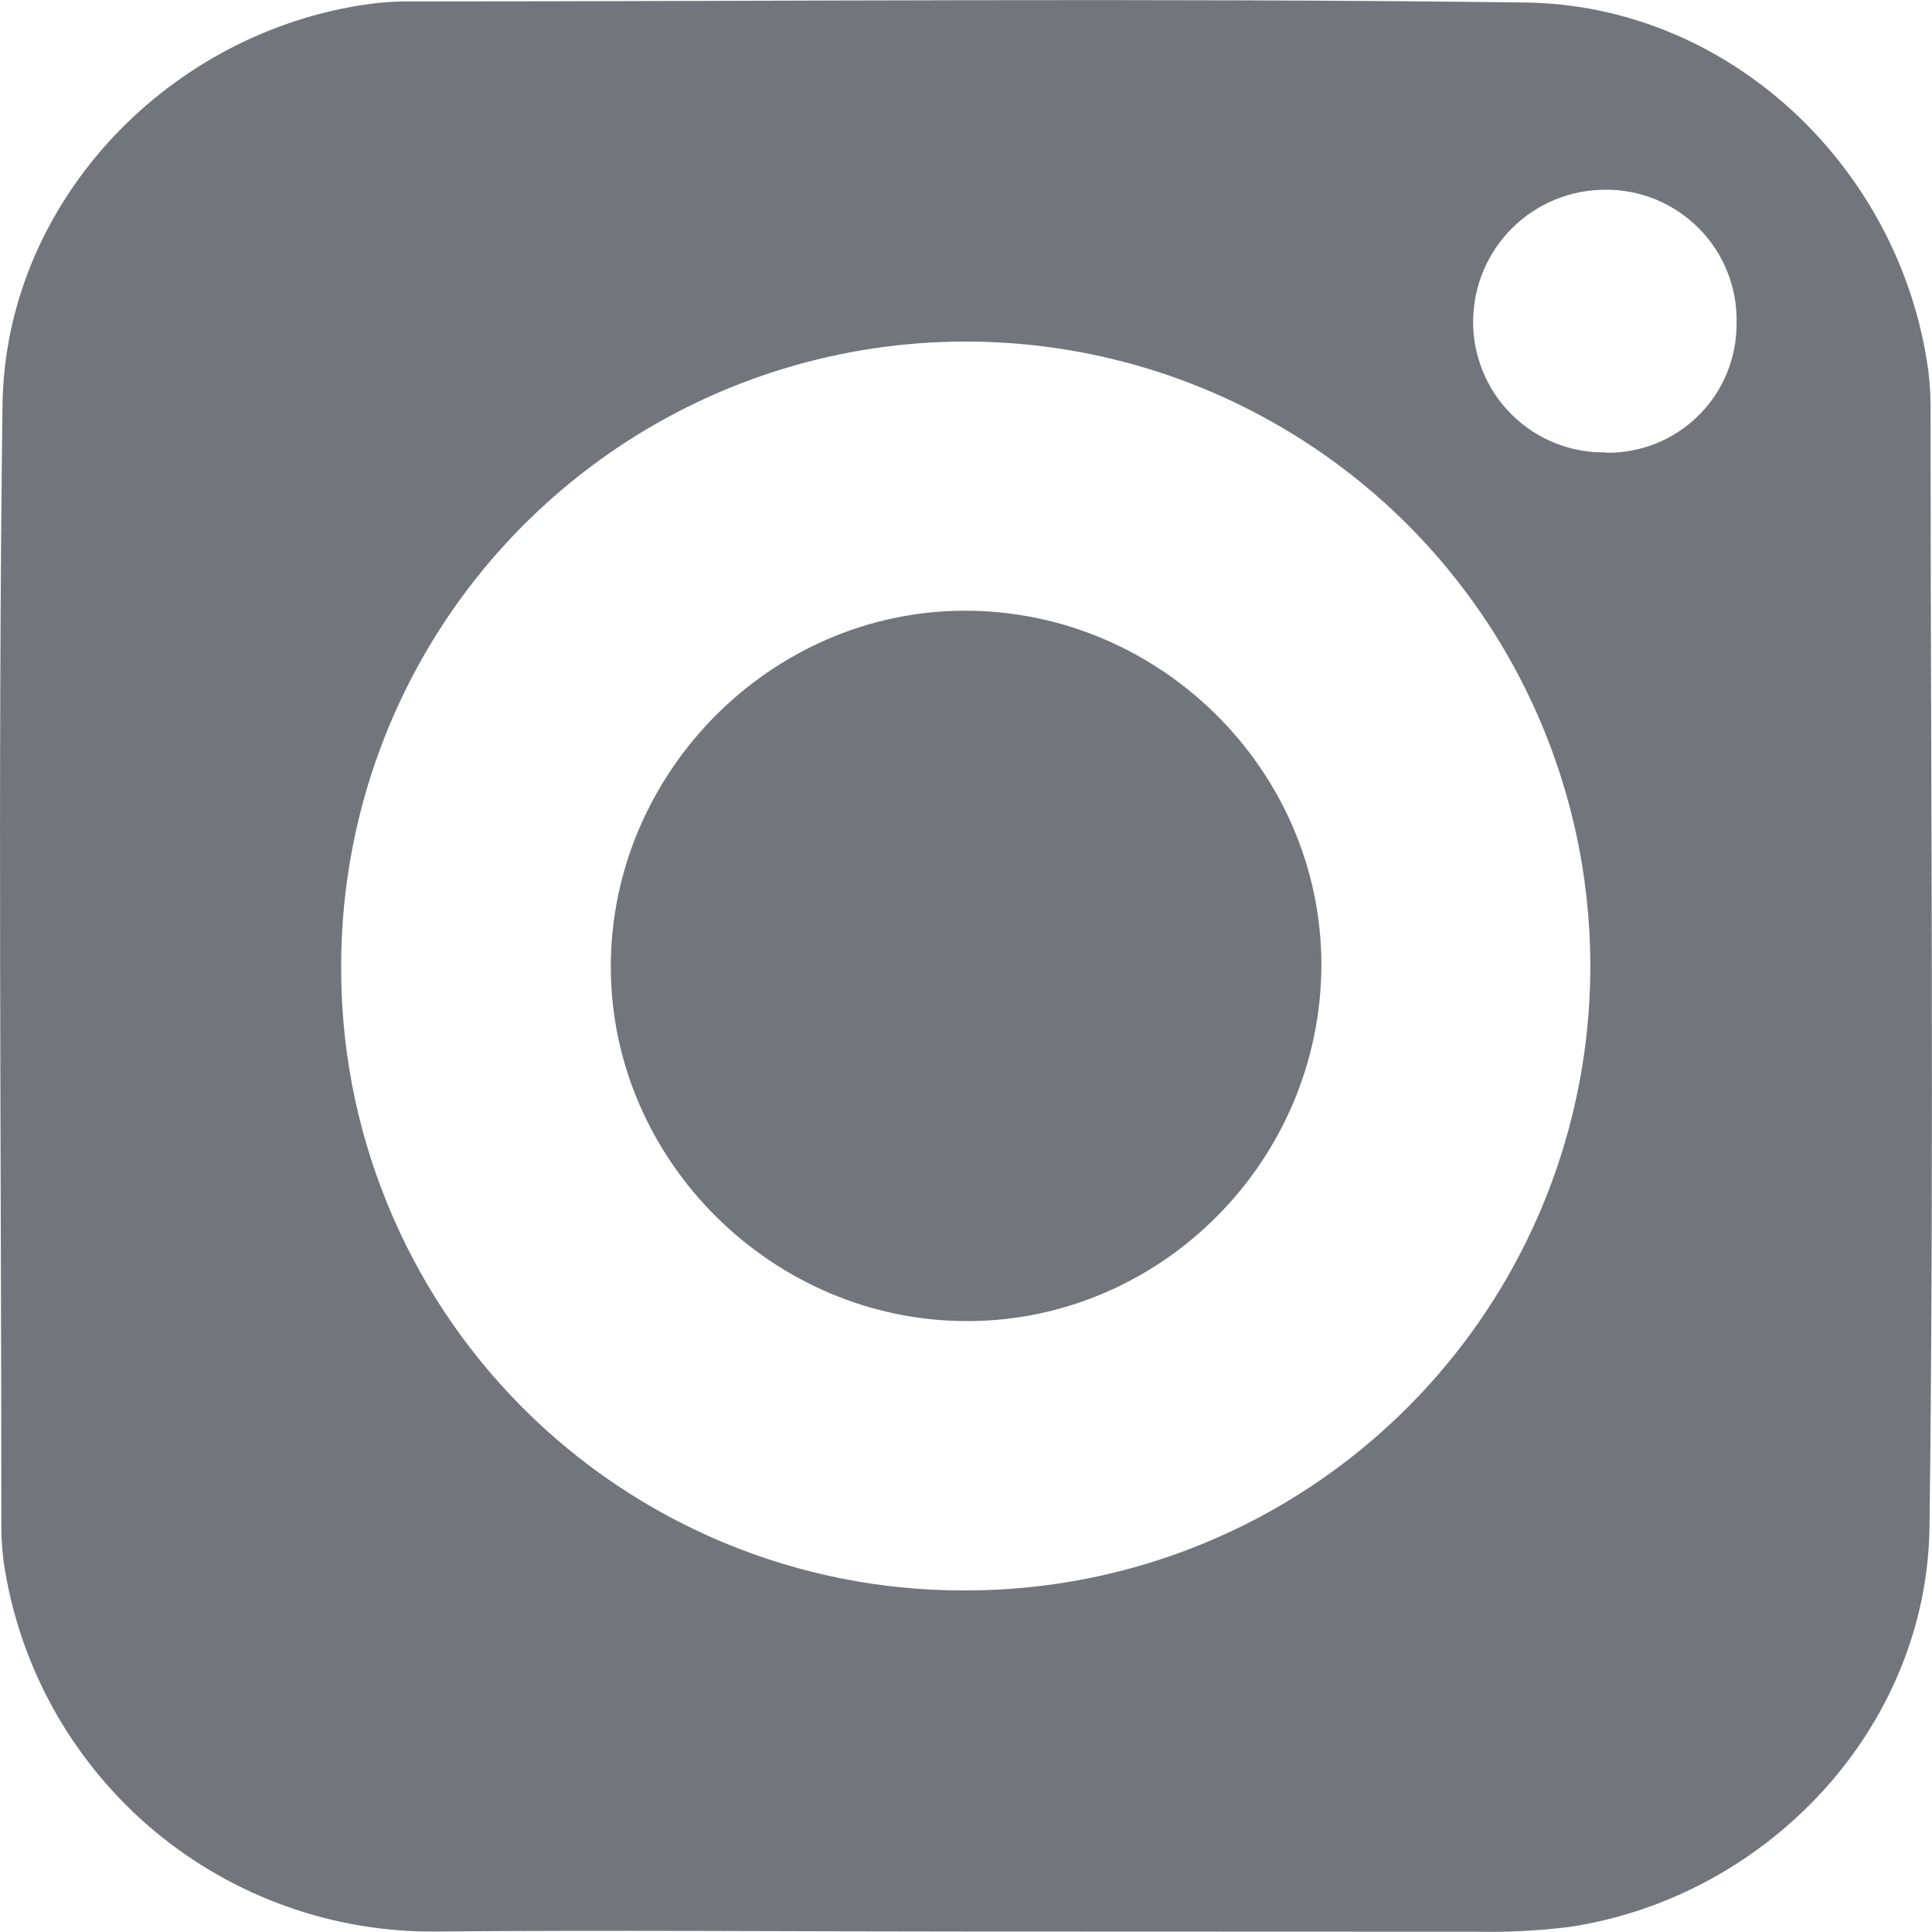<svg width="20" height="20" viewBox="0 0 20 20" fill="none" xmlns="http://www.w3.org/2000/svg">
<g opacity="0.6">
<g clip-path="url(#clip0_158_80)">
<path d="M9.989 19.995C8.163 19.995 6.337 19.979 4.511 19.995C3.447 20.005 2.414 19.635 1.597 18.953C0.78 18.27 0.233 17.319 0.054 16.27C0.028 16.121 0.015 15.971 0.014 15.82C0.014 11.944 -0.024 8.068 0.026 4.192C0.053 2.135 1.677 0.392 3.712 0.058C3.872 0.031 4.035 0.016 4.198 0.015C8.062 0.015 11.926 -0.023 15.789 0.026C17.87 0.052 19.616 1.68 19.946 3.731C19.971 3.88 19.984 4.03 19.985 4.181C19.985 8.057 20.023 11.933 19.974 15.809C19.947 17.883 18.303 19.634 16.252 19.947C15.928 19.987 15.602 20.004 15.276 19.997C13.515 19.997 11.754 19.995 9.989 19.995ZM9.98 16.464C11.258 16.468 12.508 16.093 13.573 15.386C14.638 14.679 15.47 13.673 15.963 12.494C16.456 11.315 16.588 10.016 16.343 8.762C16.098 7.507 15.487 6.354 14.587 5.447C13.686 4.54 12.537 3.92 11.285 3.665C10.032 3.411 8.732 3.533 7.549 4.017C6.366 4.501 5.353 5.325 4.638 6.384C3.923 7.443 3.538 8.691 3.532 9.969C3.524 10.82 3.685 11.664 4.006 12.452C4.326 13.241 4.8 13.958 5.4 14.562C5.999 15.166 6.713 15.645 7.499 15.972C8.285 16.298 9.128 16.466 9.98 16.464ZM16.627 4.687C16.804 4.689 16.981 4.656 17.145 4.59C17.31 4.523 17.46 4.424 17.586 4.298C17.712 4.173 17.811 4.024 17.878 3.859C17.945 3.695 17.979 3.519 17.977 3.341C17.981 3.16 17.948 2.98 17.881 2.812C17.814 2.644 17.713 2.491 17.586 2.363C17.458 2.235 17.306 2.133 17.139 2.064C16.971 1.996 16.792 1.962 16.611 1.964C16.252 1.966 15.909 2.108 15.654 2.361C15.4 2.613 15.255 2.955 15.25 3.314C15.247 3.495 15.281 3.675 15.35 3.843C15.418 4.01 15.519 4.163 15.648 4.29C15.776 4.418 15.929 4.519 16.097 4.586C16.265 4.654 16.445 4.687 16.627 4.683V4.687Z" fill="#141A24"/>
<path d="M13.679 9.982C13.679 12.007 12.028 13.672 10.019 13.676C8.011 13.681 6.329 12.026 6.323 10.017C6.318 8.008 7.974 6.326 9.983 6.322C12.005 6.318 13.675 7.971 13.679 9.982Z" fill="#141A24"/>
</g>
</g>
<defs>
<clipPath id="clip0_158_80">
<rect width="20" height="20" fill="white" transform="translate(0)"/>
</clipPath>
</defs>
</svg>
